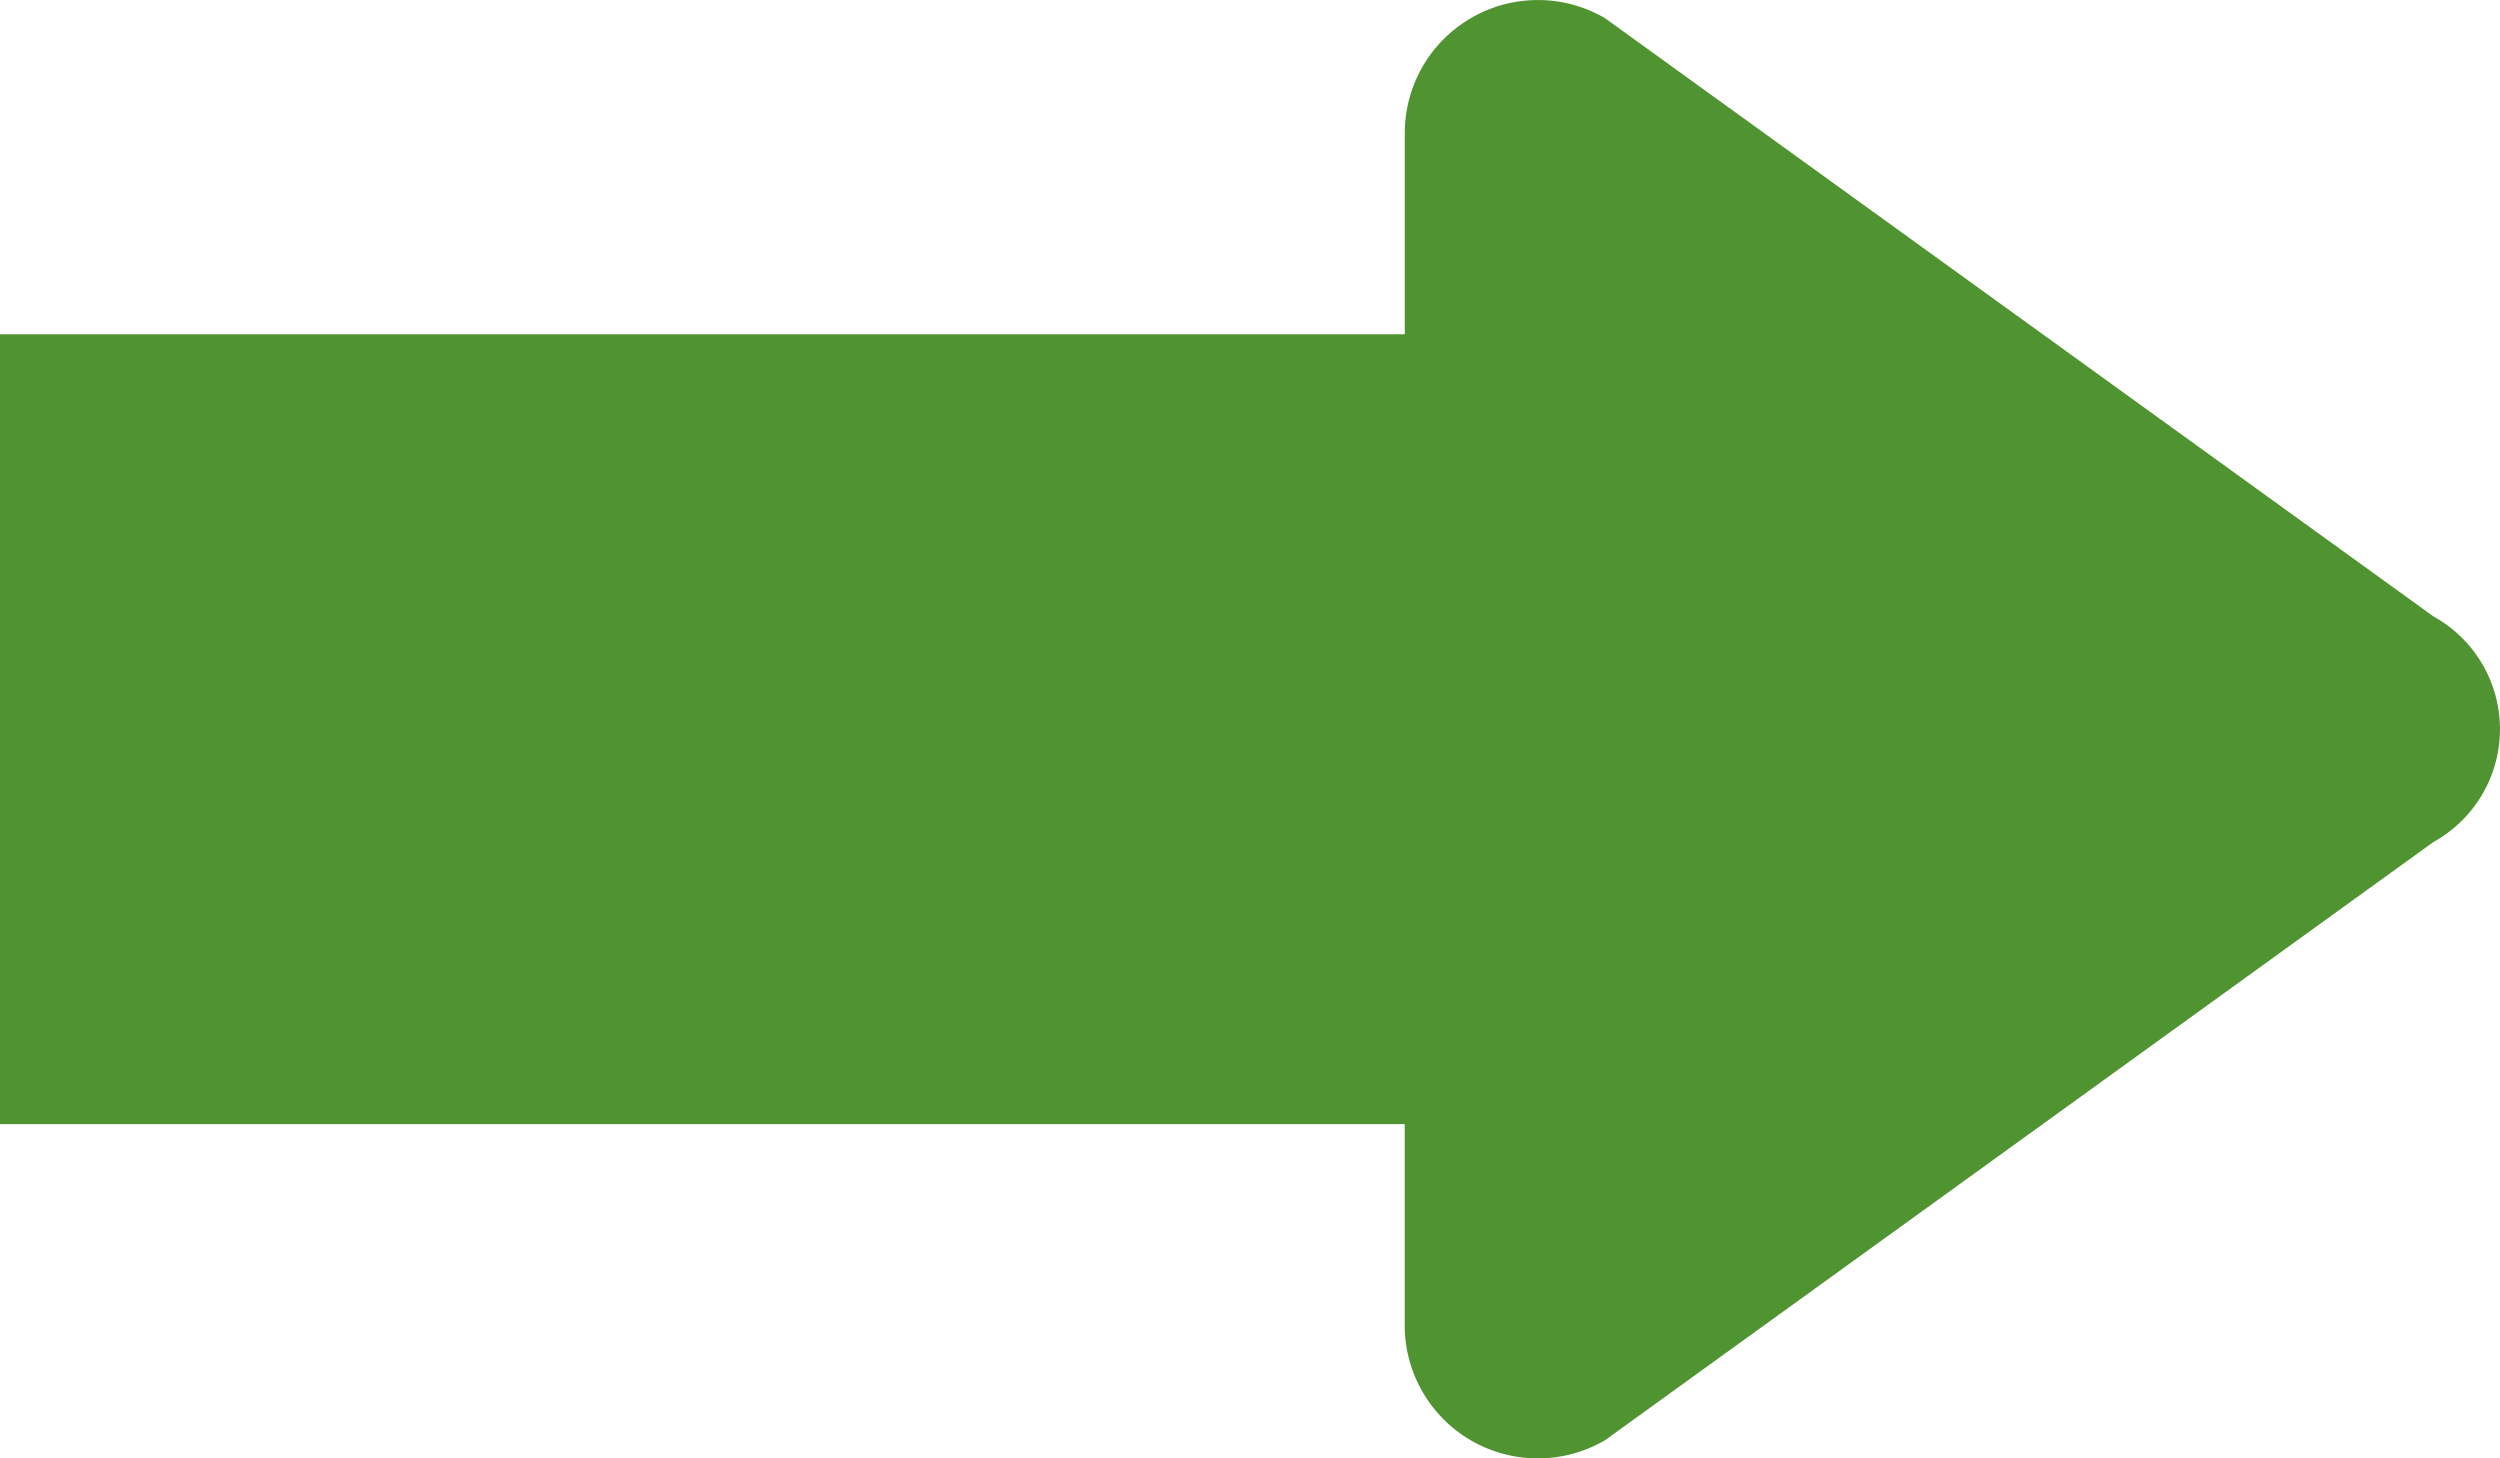 <svg xmlns="http://www.w3.org/2000/svg" width="36" height="21" viewBox="0 0 36 21"><defs><style>.a{fill:#509431;}</style></defs><path class="a" d="M2055.114,145.738l11.927-8.613a1.856,1.856,0,0,0,0-3.249l-11.927-8.613a1.917,1.917,0,0,0-2.885,1.625v2.925H2032v11.375h20.228v2.926A1.917,1.917,0,0,0,2055.114,145.738Z" transform="translate(-2032 -125)"/></svg>
